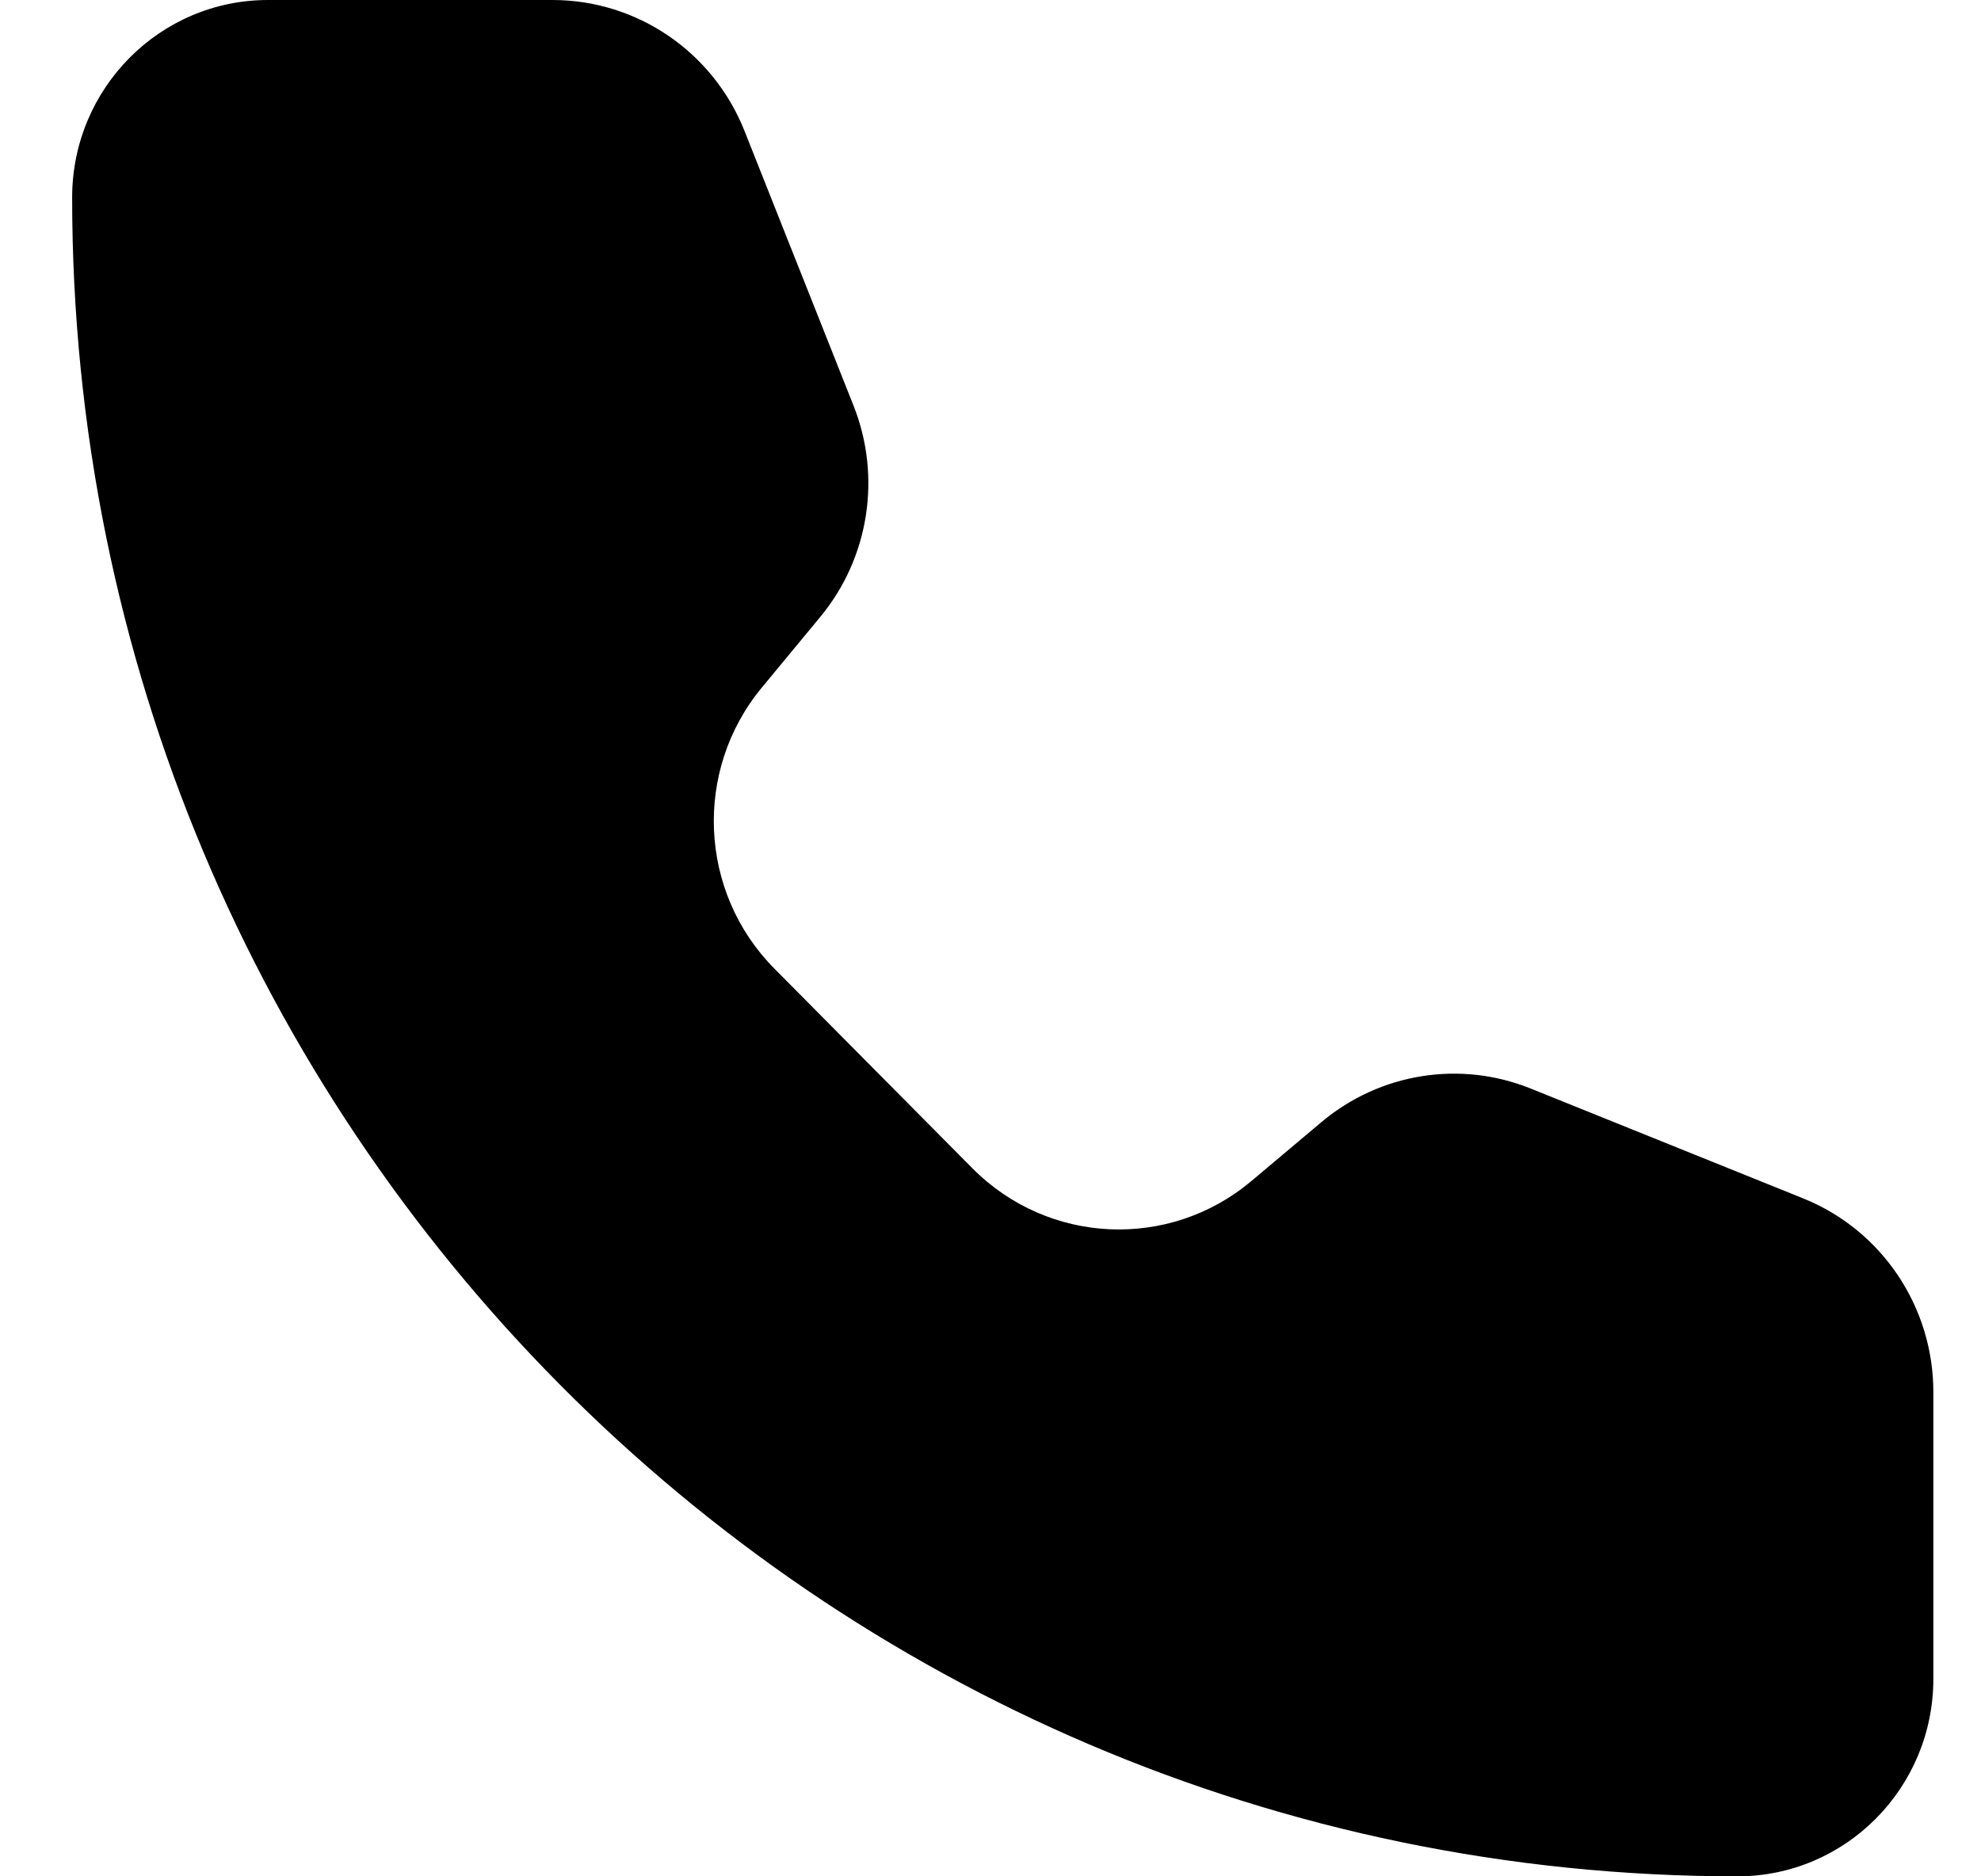<svg width="19" height="18" viewBox="0 0 19 18" fill="none" xmlns="http://www.w3.org/2000/svg">
<path d="M7.141 1.257C6.84 0.498 6.111 0 5.299 0H2.571C1.533 0 0.692 0.848 0.692 1.895C0.692 10.79 7.843 18 16.664 18C17.702 18 18.543 17.152 18.543 16.105L18.543 13.354C18.543 12.536 18.049 11.801 17.296 11.497L14.682 10.443C14.006 10.17 13.236 10.293 12.676 10.763L12.001 11.331C11.213 11.993 10.054 11.94 9.328 11.209L7.427 9.292C6.702 8.56 6.649 7.392 7.306 6.597L7.869 5.916C8.335 5.352 8.457 4.575 8.187 3.893L7.141 1.257Z" fill="black"/>
</svg>
